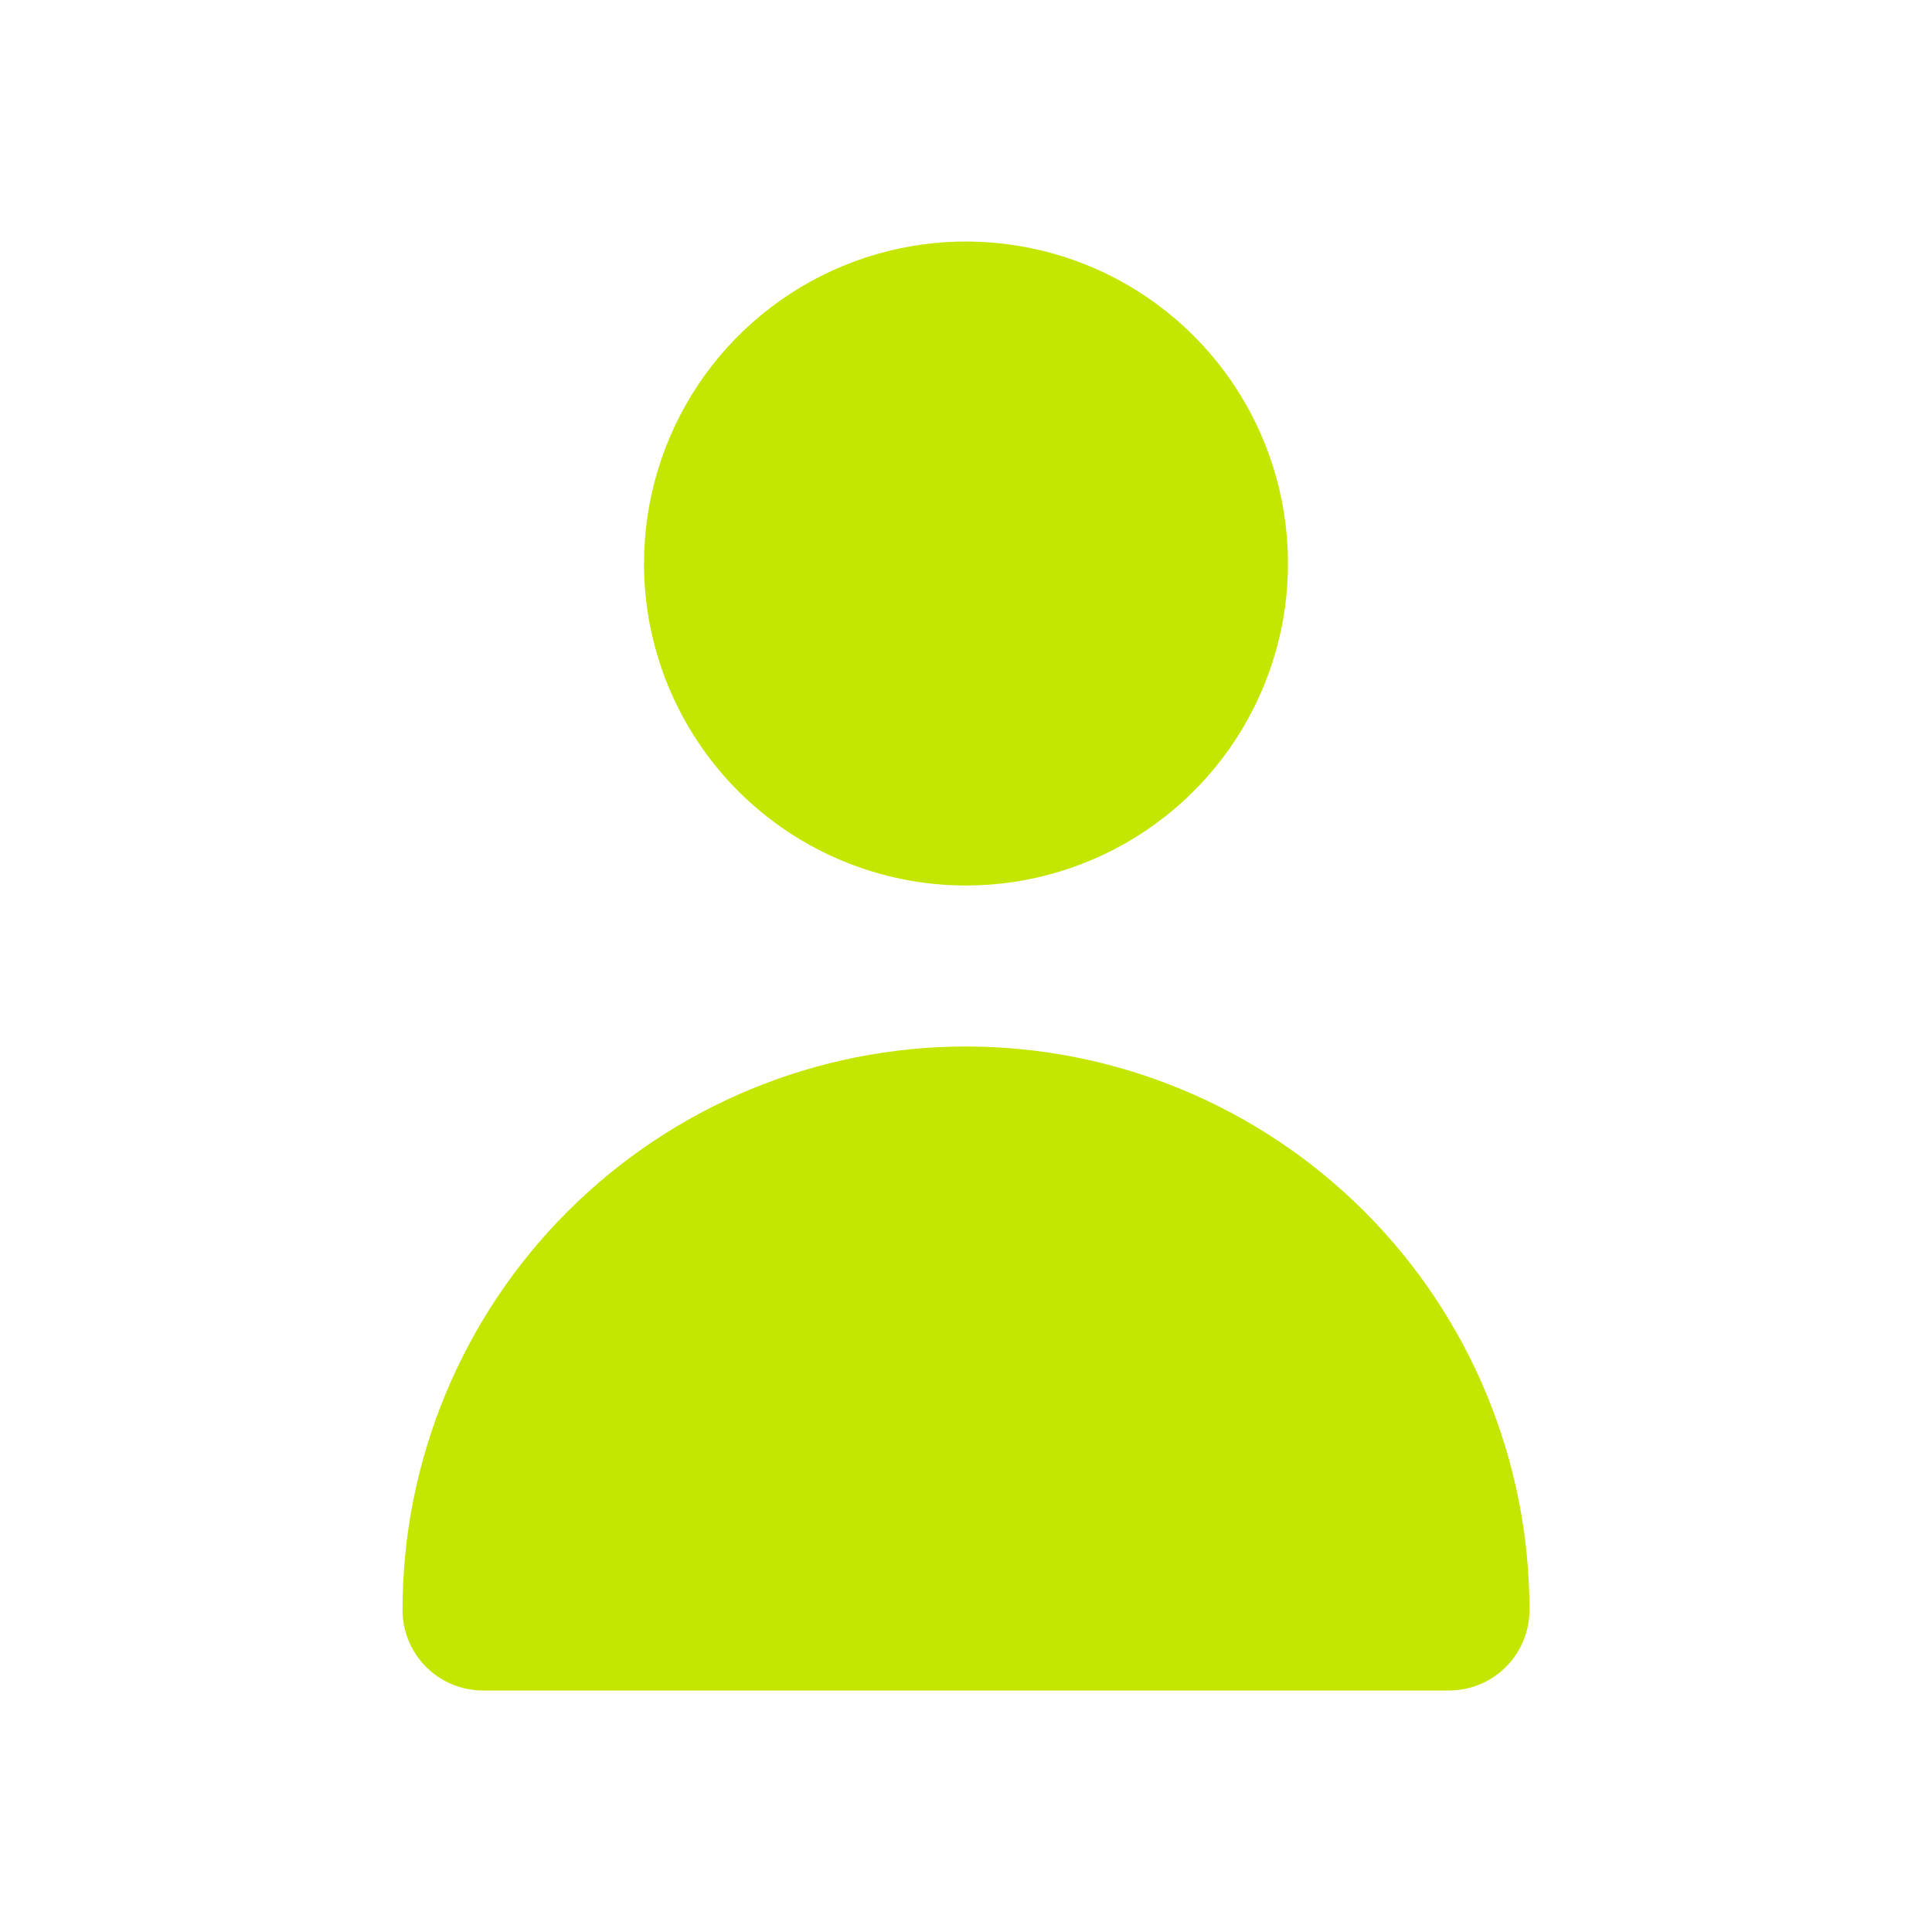 <svg width="86" height="86" viewBox="0 0 86 86" fill="none" xmlns="http://www.w3.org/2000/svg">
<path d="M43 39.417C45.835 39.417 48.606 38.576 50.963 37.001C53.32 35.426 55.157 33.188 56.242 30.569C57.327 27.95 57.611 25.068 57.058 22.287C56.505 19.507 55.14 16.953 53.135 14.948C51.131 12.944 48.577 11.579 45.796 11.026C43.016 10.473 40.134 10.757 37.515 11.841C34.896 12.926 32.657 14.763 31.082 17.12C29.507 19.477 28.667 22.249 28.667 25.084C28.667 28.885 30.177 32.531 32.865 35.219C35.553 37.907 39.199 39.417 43 39.417Z" fill="#C5E600"/>
<path d="M64.5 75.25C65.45 75.25 66.362 74.872 67.034 74.2C67.706 73.528 68.083 72.617 68.083 71.667C68.083 65.014 65.441 58.634 60.737 53.93C56.033 49.226 49.653 46.583 43 46.583C36.347 46.583 29.968 49.226 25.263 53.93C20.559 58.634 17.917 65.014 17.917 71.667C17.917 72.617 18.294 73.528 18.966 74.2C19.638 74.872 20.55 75.25 21.5 75.25H64.5Z" fill="#C5E600"/>
</svg>
